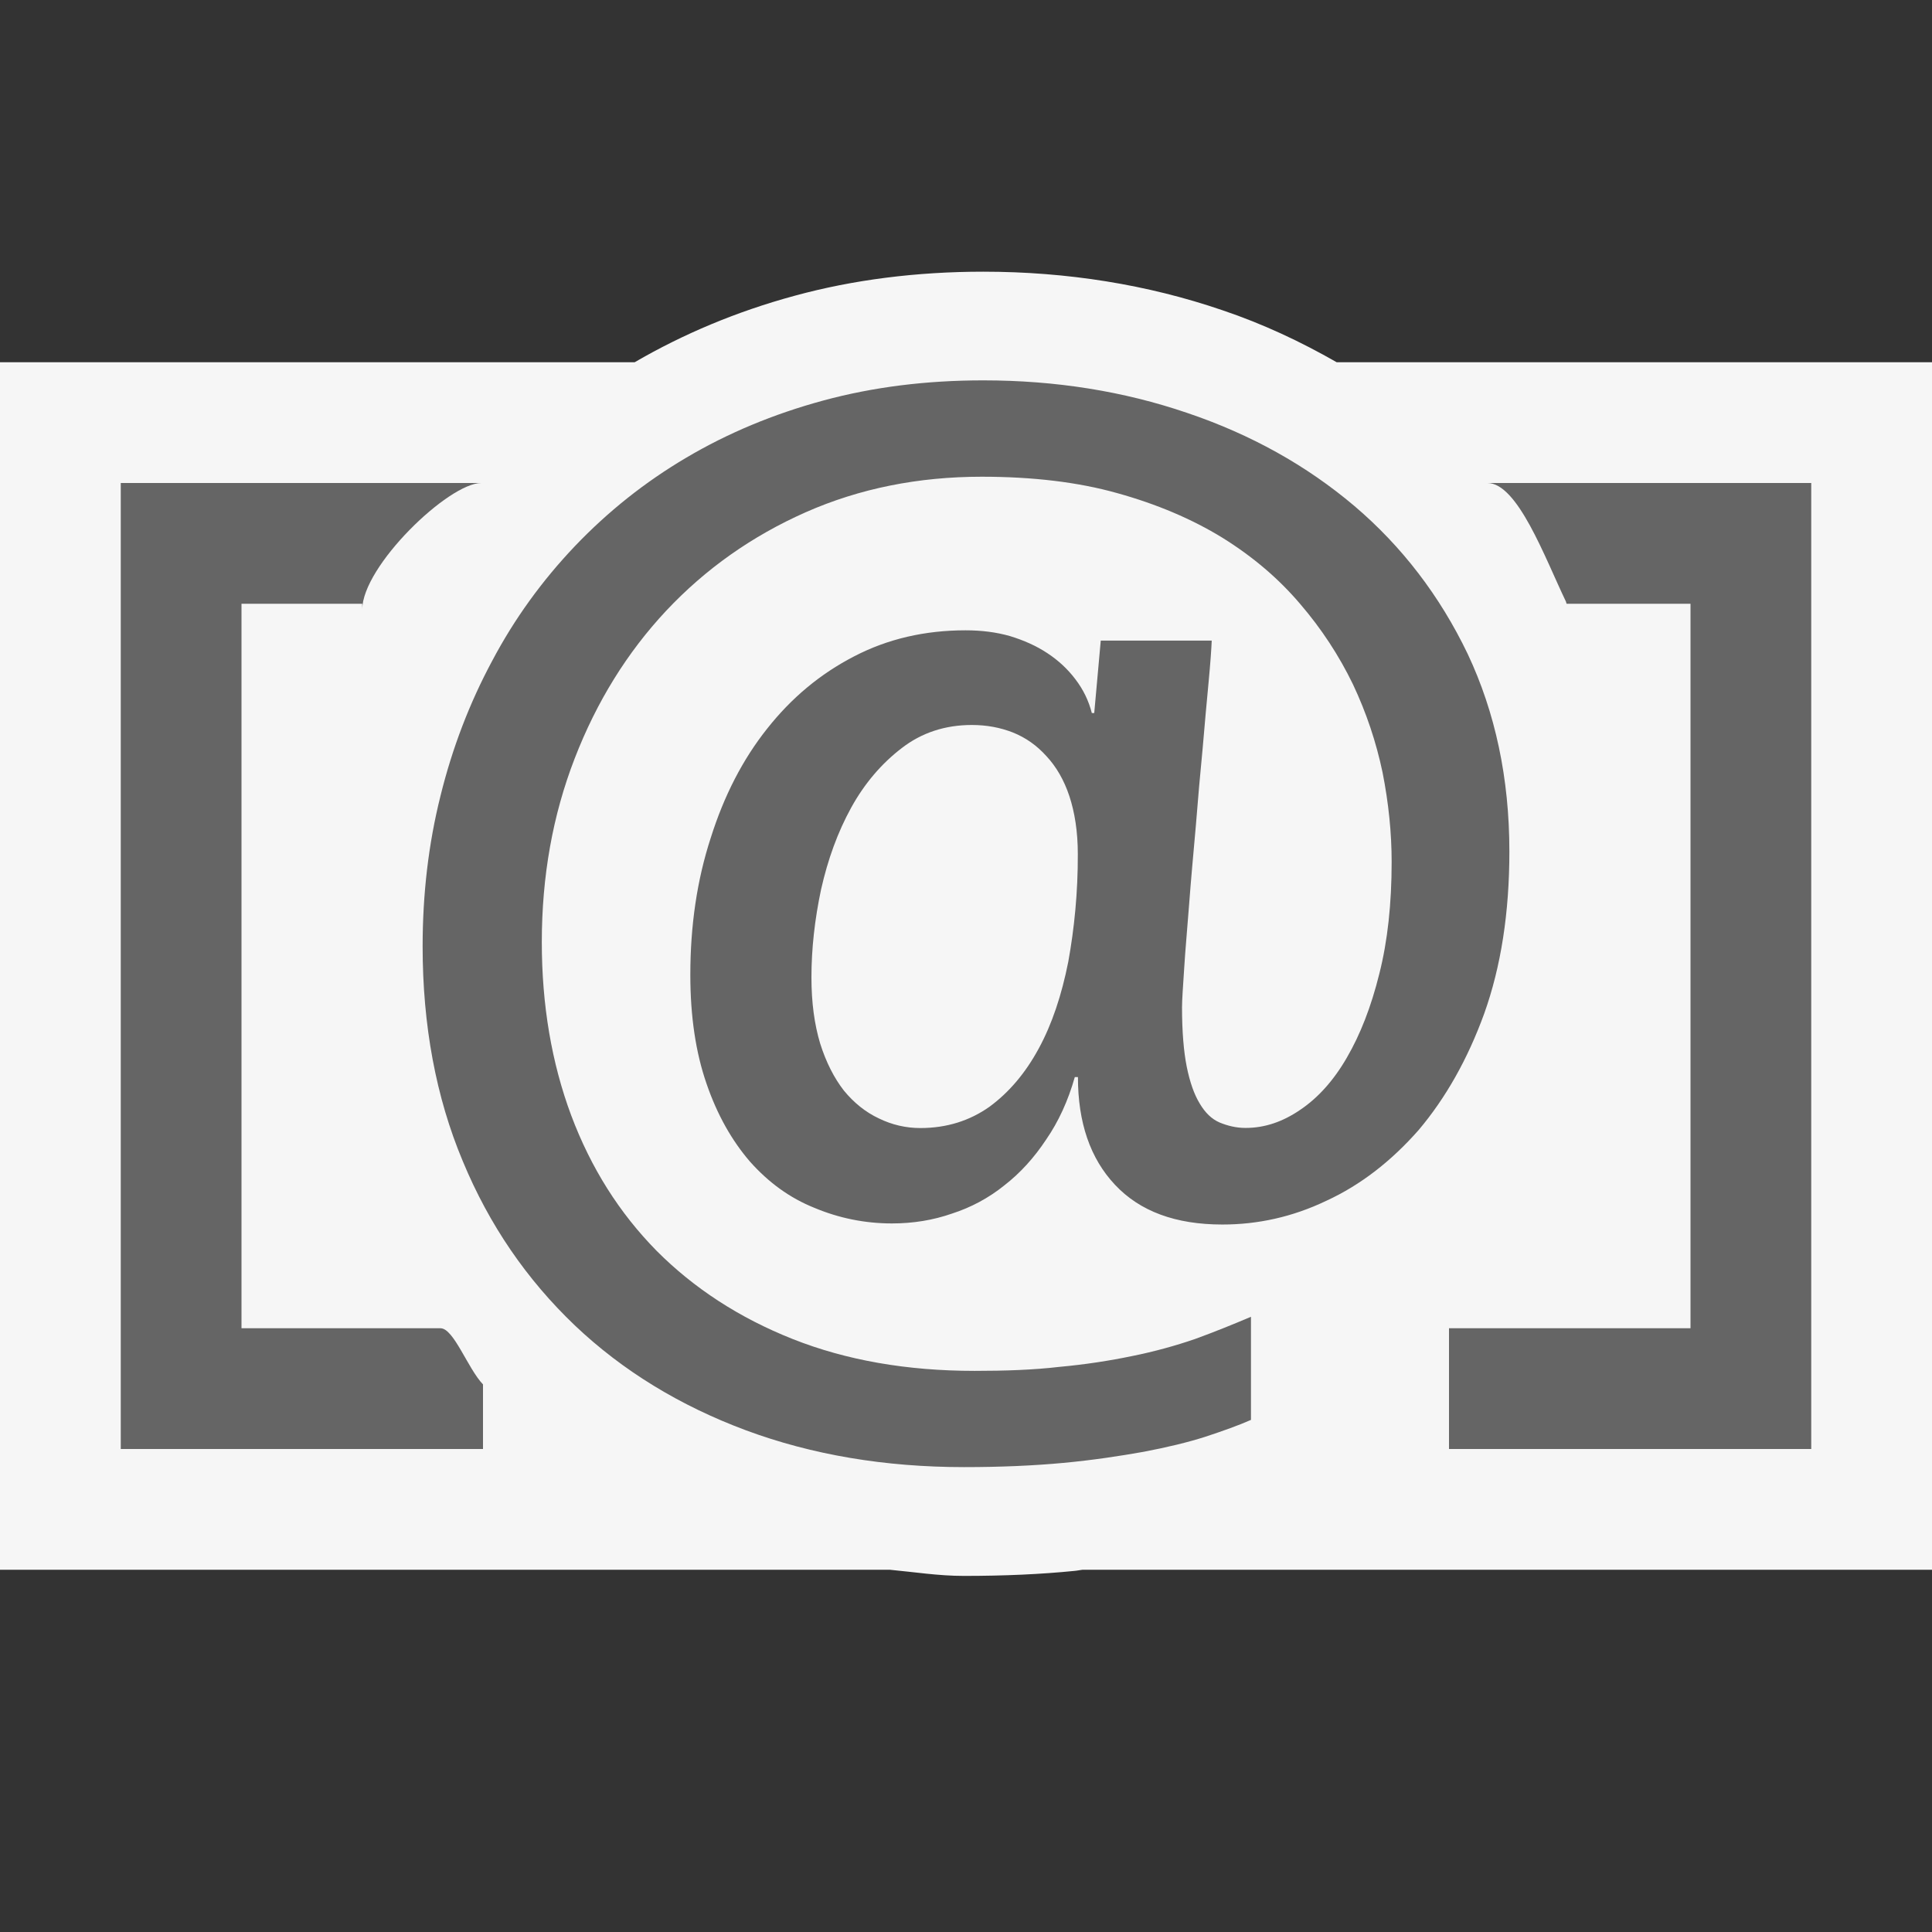 <?xml version="1.0" encoding="iso-8859-1"?>
<!-- Generator: Adobe Illustrator 20.1.0, SVG Export Plug-In . SVG Version: 6.00 Build 0)  -->
<svg version="1.1" xmlns="http://www.w3.org/2000/svg" xmlns:xlink="http://www.w3.org/1999/xlink" x="0px" y="0px"
	viewBox="0 0 16 16" style="enable-background:new 0 0 16 16;" xml:space="preserve">
<rect x="0" y="0" width="16" height="16" fill="#333333" stroke="none"/>
<g id="outline">
	<rect style="opacity:0;fill:#F6F6F6;" width="16" height="16"/>
	<path style="fill:#F6F6F6;" d="M16,3h-4.93c-0.297-0.17-0.611-0.318-0.947-0.431C9.504,2.357,8.837,2.25,8.143,2.25
		c-0.552,0-1.078,0.067-1.561,0.199C6.102,2.579,5.658,2.766,5.256,3H0v10h7.369c0.204,0.019,0.402,0.051,0.614,0.051
		c0.335,0,0.641-0.014,0.91-0.041c0.026-0.002,0.046-0.007,0.072-0.01H16V3z"/>
</g>
<g id="icon_x5F_bg">
</g>
<g id="icon_x5F_fg">
	<path style="fill:#656565;" d="M12.318,4c0.25,0,0.475,0.616,0.648,0.977C12.971,4.984,12.971,5,12.975,5H14v6h-2v1h3V4H12.318z"/>
	<path style="fill:#656565;" d="M3.648,11H2V5h1c0,0,0,0.049,0,0.048C3,4.689,3.714,4,3.986,4H1v8h3v-0.535
		C3.874,11.334,3.758,11,3.648,11z"/>
	<path style="fill:#656565;" d="M12.155,5.416c-0.231-0.482-0.546-0.892-0.939-1.226c-0.396-0.335-0.856-0.592-1.383-0.77
		C9.306,3.24,8.743,3.15,8.143,3.15c-0.472,0-0.912,0.055-1.325,0.167C6.405,3.429,6.027,3.587,5.684,3.79
		c-0.343,0.202-0.65,0.447-0.923,0.733C4.489,4.809,4.26,5.125,4.076,5.473C3.89,5.819,3.746,6.193,3.648,6.591
		C3.548,6.99,3.5,7.406,3.5,7.838c0,0.652,0.11,1.248,0.332,1.777c0.22,0.531,0.531,0.982,0.928,1.361
		c0.397,0.377,0.872,0.666,1.417,0.869c0.547,0.203,1.151,0.305,1.807,0.305c0.302,0,0.577-0.012,0.823-0.035
		c0.246-0.023,0.468-0.057,0.665-0.092c0.194-0.037,0.365-0.078,0.512-0.125c0.148-0.049,0.274-0.094,0.376-0.139v-0.854
		c-0.146,0.062-0.301,0.125-0.463,0.184c-0.16,0.055-0.336,0.104-0.52,0.141c-0.188,0.039-0.387,0.07-0.605,0.09
		c-0.213,0.025-0.448,0.033-0.7,0.033c-0.562,0-1.064-0.088-1.508-0.264c-0.443-0.176-0.817-0.42-1.126-0.73
		c-0.309-0.314-0.544-0.686-0.708-1.123C4.568,8.801,4.487,8.322,4.487,7.803c0-0.545,0.09-1.051,0.272-1.521
		c0.182-0.471,0.435-0.879,0.758-1.224C5.842,4.712,6.226,4.44,6.673,4.242C7.119,4.045,7.606,3.948,8.13,3.948
		c0.419,0,0.797,0.044,1.123,0.136c0.328,0.091,0.619,0.215,0.87,0.369C10.377,4.611,10.589,4.792,10.766,5
		c0.179,0.208,0.324,0.431,0.438,0.666c0.112,0.237,0.193,0.48,0.246,0.732c0.05,0.254,0.075,0.5,0.075,0.74
		c0,0.344-0.033,0.654-0.102,0.926c-0.068,0.275-0.158,0.504-0.269,0.695c-0.109,0.189-0.24,0.334-0.386,0.432
		c-0.146,0.1-0.295,0.15-0.453,0.15c-0.079,0-0.149-0.018-0.215-0.045c-0.066-0.029-0.119-0.08-0.165-0.158
		C9.89,9.064,9.854,8.963,9.828,8.834C9.803,8.709,9.789,8.543,9.789,8.342c0-0.062,0.008-0.17,0.018-0.324
		c0.009-0.152,0.026-0.33,0.041-0.531C9.863,7.285,9.883,7.07,9.903,6.844C9.921,6.617,9.94,6.399,9.96,6.196
		C9.978,5.991,9.993,5.81,10.009,5.65c0.015-0.159,0.023-0.274,0.026-0.345H9.116l-0.054,0.6H9.042
		C9.016,5.803,8.971,5.71,8.905,5.624C8.842,5.541,8.765,5.469,8.672,5.408C8.581,5.348,8.479,5.303,8.365,5.268
		C8.25,5.235,8.127,5.22,7.996,5.22c-0.336,0-0.645,0.071-0.923,0.216c-0.281,0.145-0.519,0.344-0.721,0.6
		C6.151,6.289,5.996,6.59,5.886,6.939c-0.114,0.35-0.169,0.727-0.169,1.135c0,0.344,0.045,0.643,0.134,0.9
		c0.089,0.26,0.211,0.473,0.36,0.646c0.153,0.172,0.329,0.301,0.534,0.383c0.2,0.084,0.416,0.129,0.641,0.129
		c0.176,0,0.342-0.027,0.499-0.082C8.04,10,8.187,9.922,8.316,9.818c0.134-0.104,0.248-0.23,0.348-0.381
		C8.766,9.289,8.846,9.115,8.901,8.92h0.026c0,0.375,0.101,0.674,0.308,0.893c0.206,0.219,0.501,0.328,0.888,0.328
		c0.292,0,0.58-0.062,0.862-0.197c0.284-0.131,0.537-0.328,0.764-0.586c0.221-0.262,0.404-0.582,0.543-0.965
		C12.43,8.006,12.5,7.561,12.5,7.051C12.5,6.445,12.383,5.9,12.155,5.416z M8.847,7.965C8.792,8.242,8.712,8.482,8.602,8.684
		c-0.11,0.203-0.246,0.363-0.408,0.482C8.031,9.281,7.841,9.342,7.622,9.342c-0.12,0-0.236-0.027-0.344-0.08
		c-0.109-0.051-0.206-0.129-0.289-0.23C6.908,8.928,6.841,8.797,6.792,8.641C6.745,8.484,6.72,8.305,6.72,8.094
		c0-0.236,0.027-0.48,0.08-0.729c0.056-0.248,0.137-0.473,0.25-0.678c0.11-0.199,0.25-0.363,0.417-0.491
		c0.165-0.128,0.36-0.192,0.581-0.192c0.123,0,0.235,0.021,0.34,0.062c0.107,0.043,0.198,0.107,0.279,0.197
		c0.08,0.086,0.145,0.197,0.189,0.33c0.044,0.133,0.07,0.293,0.07,0.48C8.927,7.391,8.897,7.689,8.847,7.965z"/>
</g>
</svg>
